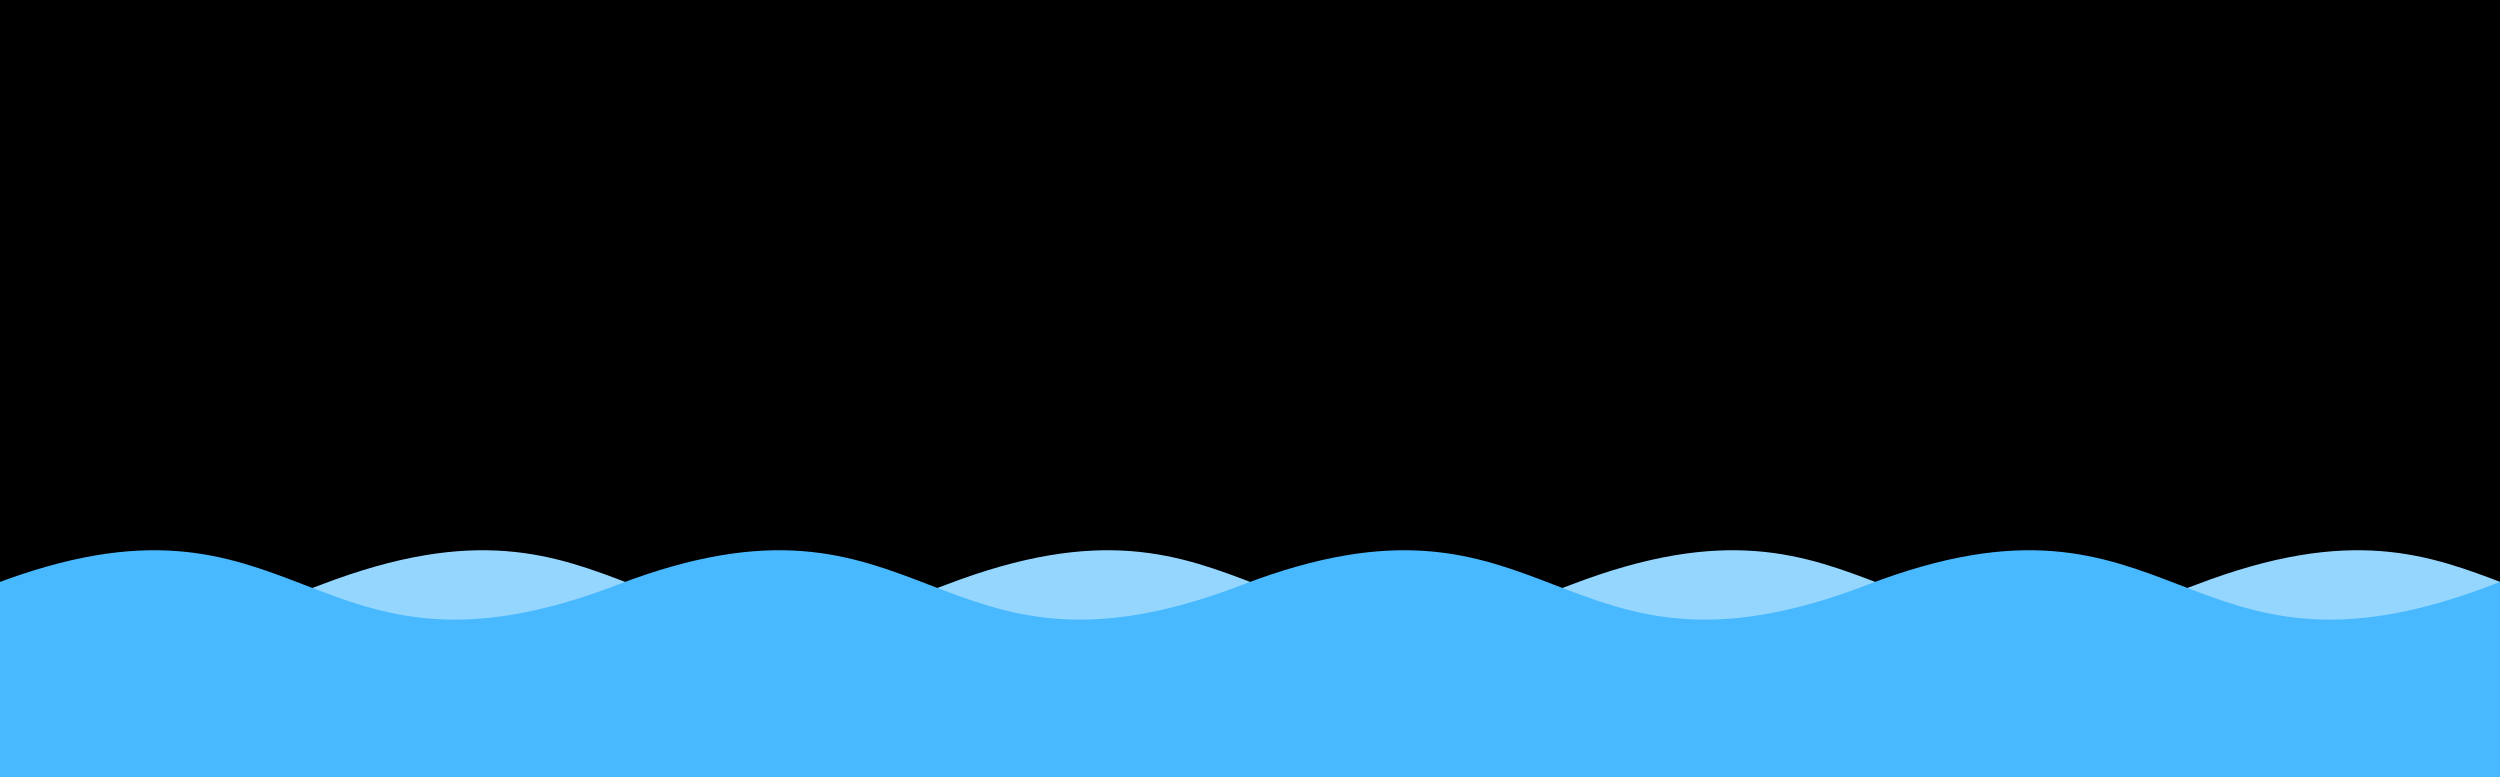 <?xml version="1.0"?>
<!-- Generated by SVGo -->
<svg width="312" height="97"
     xmlns="http://www.w3.org/2000/svg" 
     xmlns:xlink="http://www.w3.org/1999/xlink">
<rect x="0" y="0" width="312" height="97" />
<path d="M -38 73C 1 58 1 88 40 73C 79 58 79 88 118 73C 157 58 157 88 196 73C 235 58 235 88 274 73C 313 58 313 88 352 73C 391 58 391 88 430 73L 430 170 L -38 170 z" style="fill:rgb(149,214,255)"/>
<path d="M -79 73C -40 58 -40 88 -1 73C 38 58 38 88 77 73C 116 58 116 88 155 73C 194 58 194 88 233 73C 272 58 272 88 311 73C 350 58 350 88 389 73L 389 170 L -79 170 z" style="fill:rgb(72,185,255)"/>
</svg>
